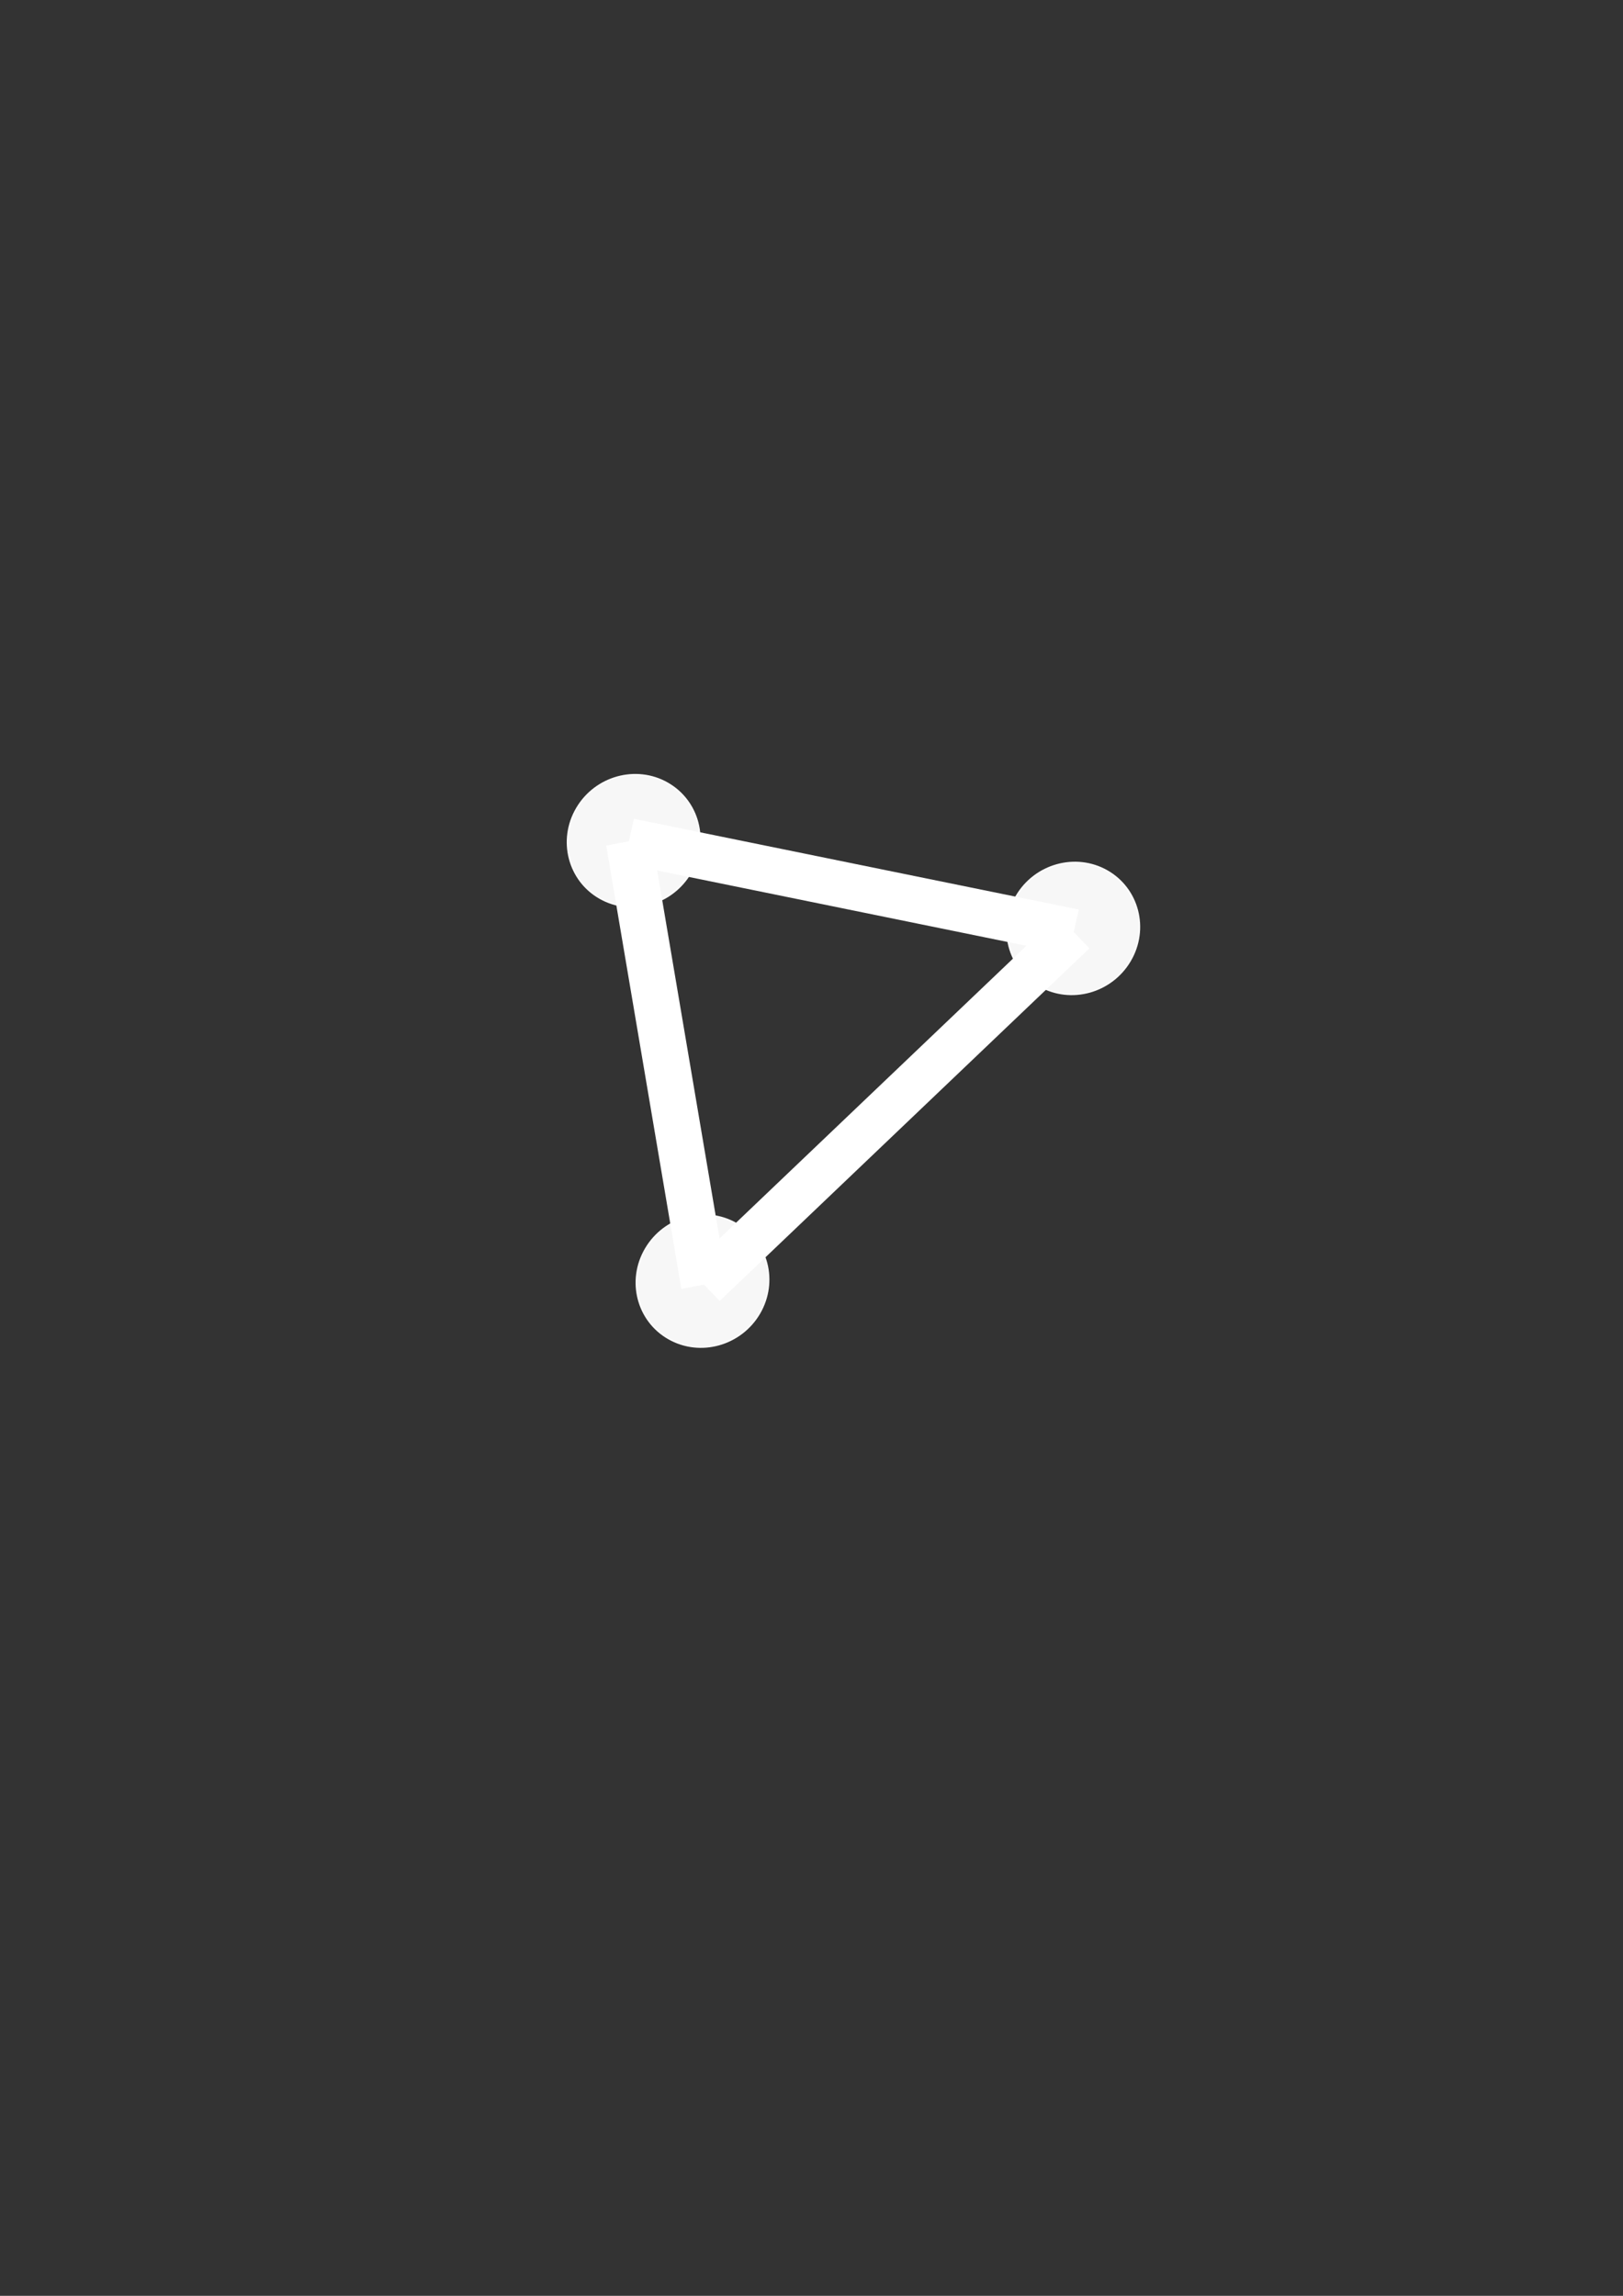 <svg xmlns="http://www.w3.org/2000/svg" width="210mm" height="297mm" viewBox="0 0 210 297"><rect x="0" y="0" width="210" height="297" fill="#333333" stroke="none"/><g fill="#fff" stroke="#fff" transform="matrix(2.555 1.451 -1.516 2.582 165.714 -327.811)"><circle transform="scale(1 -1)" r="2.884" cy="-134.525" cx="69.314" opacity=".96" stroke-width=".06" stroke-linecap="round" stroke-miterlimit="10"/><circle cx="50.661" cy="-140.61" r="2.884" transform="scale(1 -1)" opacity=".96" stroke-width=".06" stroke-linecap="round" stroke-miterlimit="10"/><path d="M69.41 134.649l-6.18 21.14" fill-rule="evenodd" stroke-width="2"/><circle transform="scale(1 -1)" r="2.884" cy="-155.691" cx="63.096" opacity=".96" stroke-width=".06" stroke-linecap="round" stroke-miterlimit="10"/><path d="M50.492 140.734l12.737 15.055m-12.737-15.055l18.917-6.085" fill-rule="evenodd" stroke-width="2"/></g></svg>